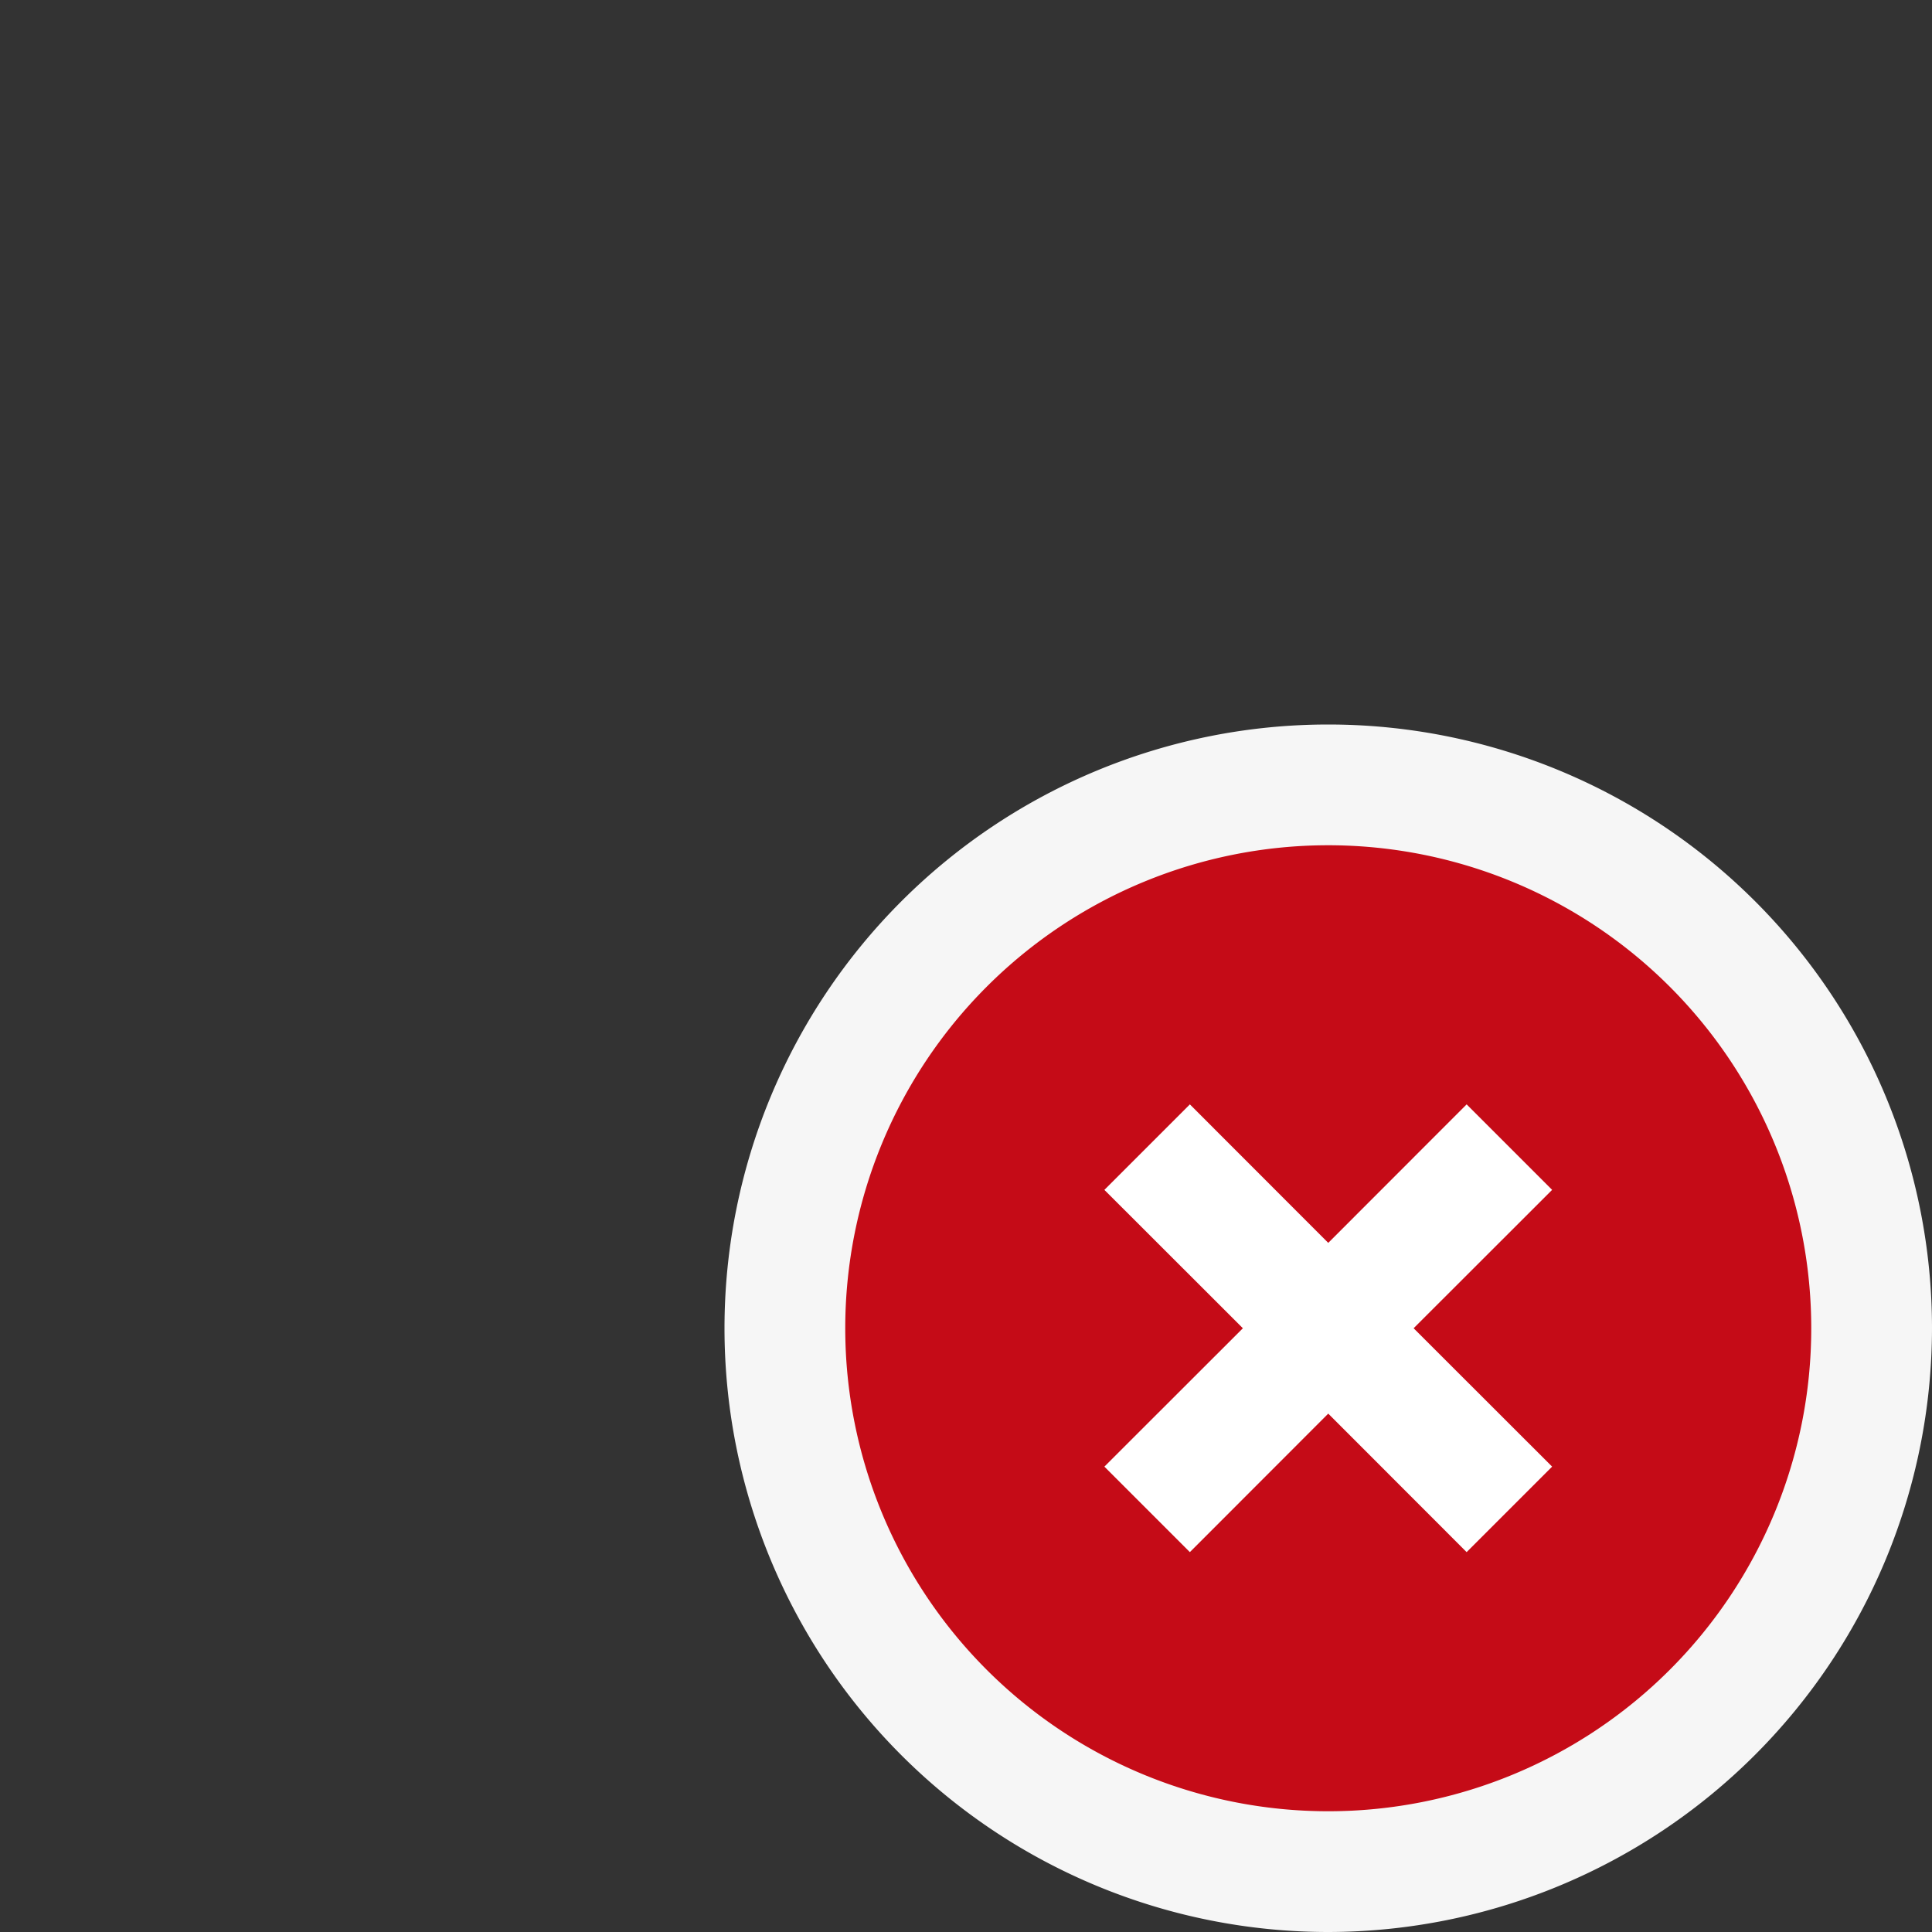 <svg xmlns="http://www.w3.org/2000/svg" viewBox="0 0 16 16">
  <rect x="0" y="0" width="16" height="16" fill="#333333" stroke="none"/>
  <defs>
    <style>.canvas{fill: none; opacity: 0;}.light-offwhite{fill: #f6f6f6; opacity: 1;}.light-red{fill: #c50b17; opacity: 1;}.white{fill: #ffffff; opacity: 1;}</style>
  </defs>
  <title>IconLightOverlayError</title>
  <g id="canvas">
    <path class="canvas" d="M16,16H0V0H16Z" />
  </g>
  <g id="level-1">
    <path class="light-offwhite" d="M11,16a5,5,0,1,1,5-5A5.006,5.006,0,0,1,11,16Z" />
    <path class="light-red" d="M11,7a4,4,0,1,0,4,4A4,4,0,0,0,11,7Z" />
    <path class="white" d="M11.707,11l1.147,1.146-.708.708L11,11.707,9.854,12.854l-.708-.708L10.293,11,9.146,9.854l.708-.708L11,10.293l1.146-1.147.708.708Z" />
  </g>
</svg>
